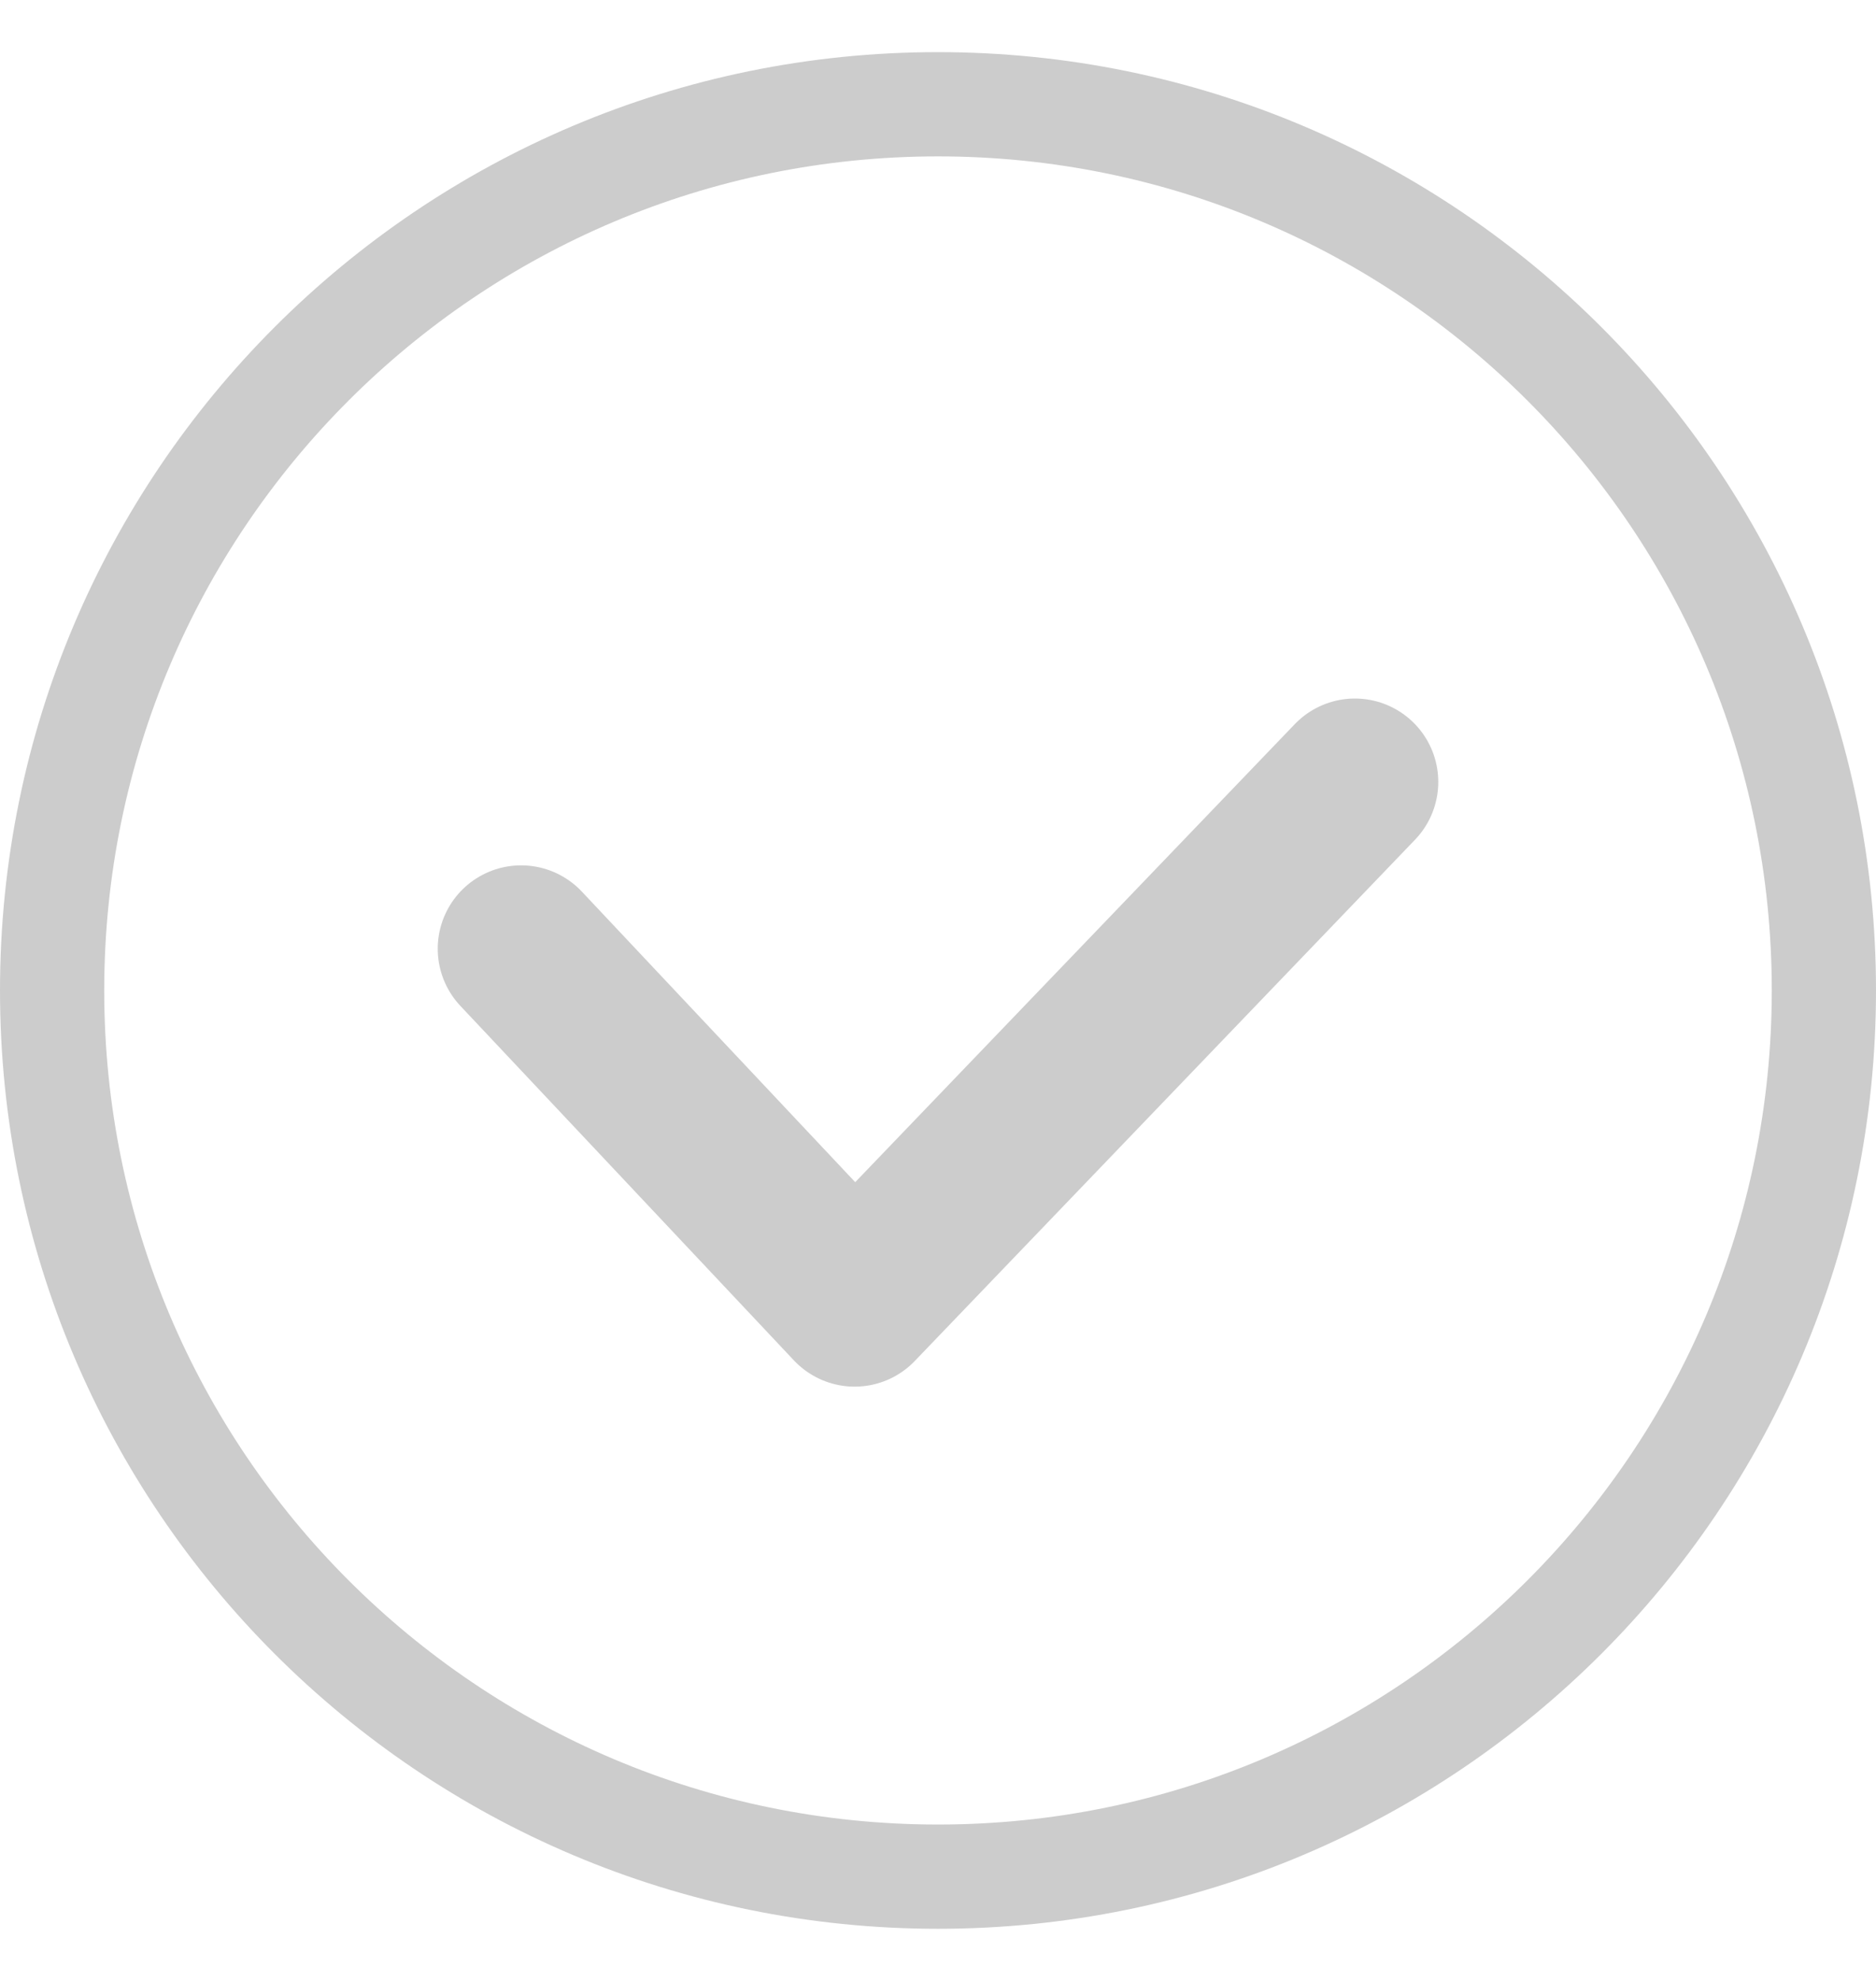 <svg width="18" height="19" viewBox="0 0 18 19" fill="none" xmlns="http://www.w3.org/2000/svg">
<path d="M17.5 9.5C17.5 14.194 13.694 18 9 18C4.306 18 0.5 14.194 0.5 9.5C0.5 4.806 4.306 1 9 1C13.694 1 17.5 4.806 17.5 9.5Z" stroke="#CCCCCC"/>
<path d="M5 9.1L8.2 12.5L13 7.5" stroke="#CCCCCC" stroke-width="1.6" stroke-linecap="round" stroke-linejoin="round"/>
</svg>
